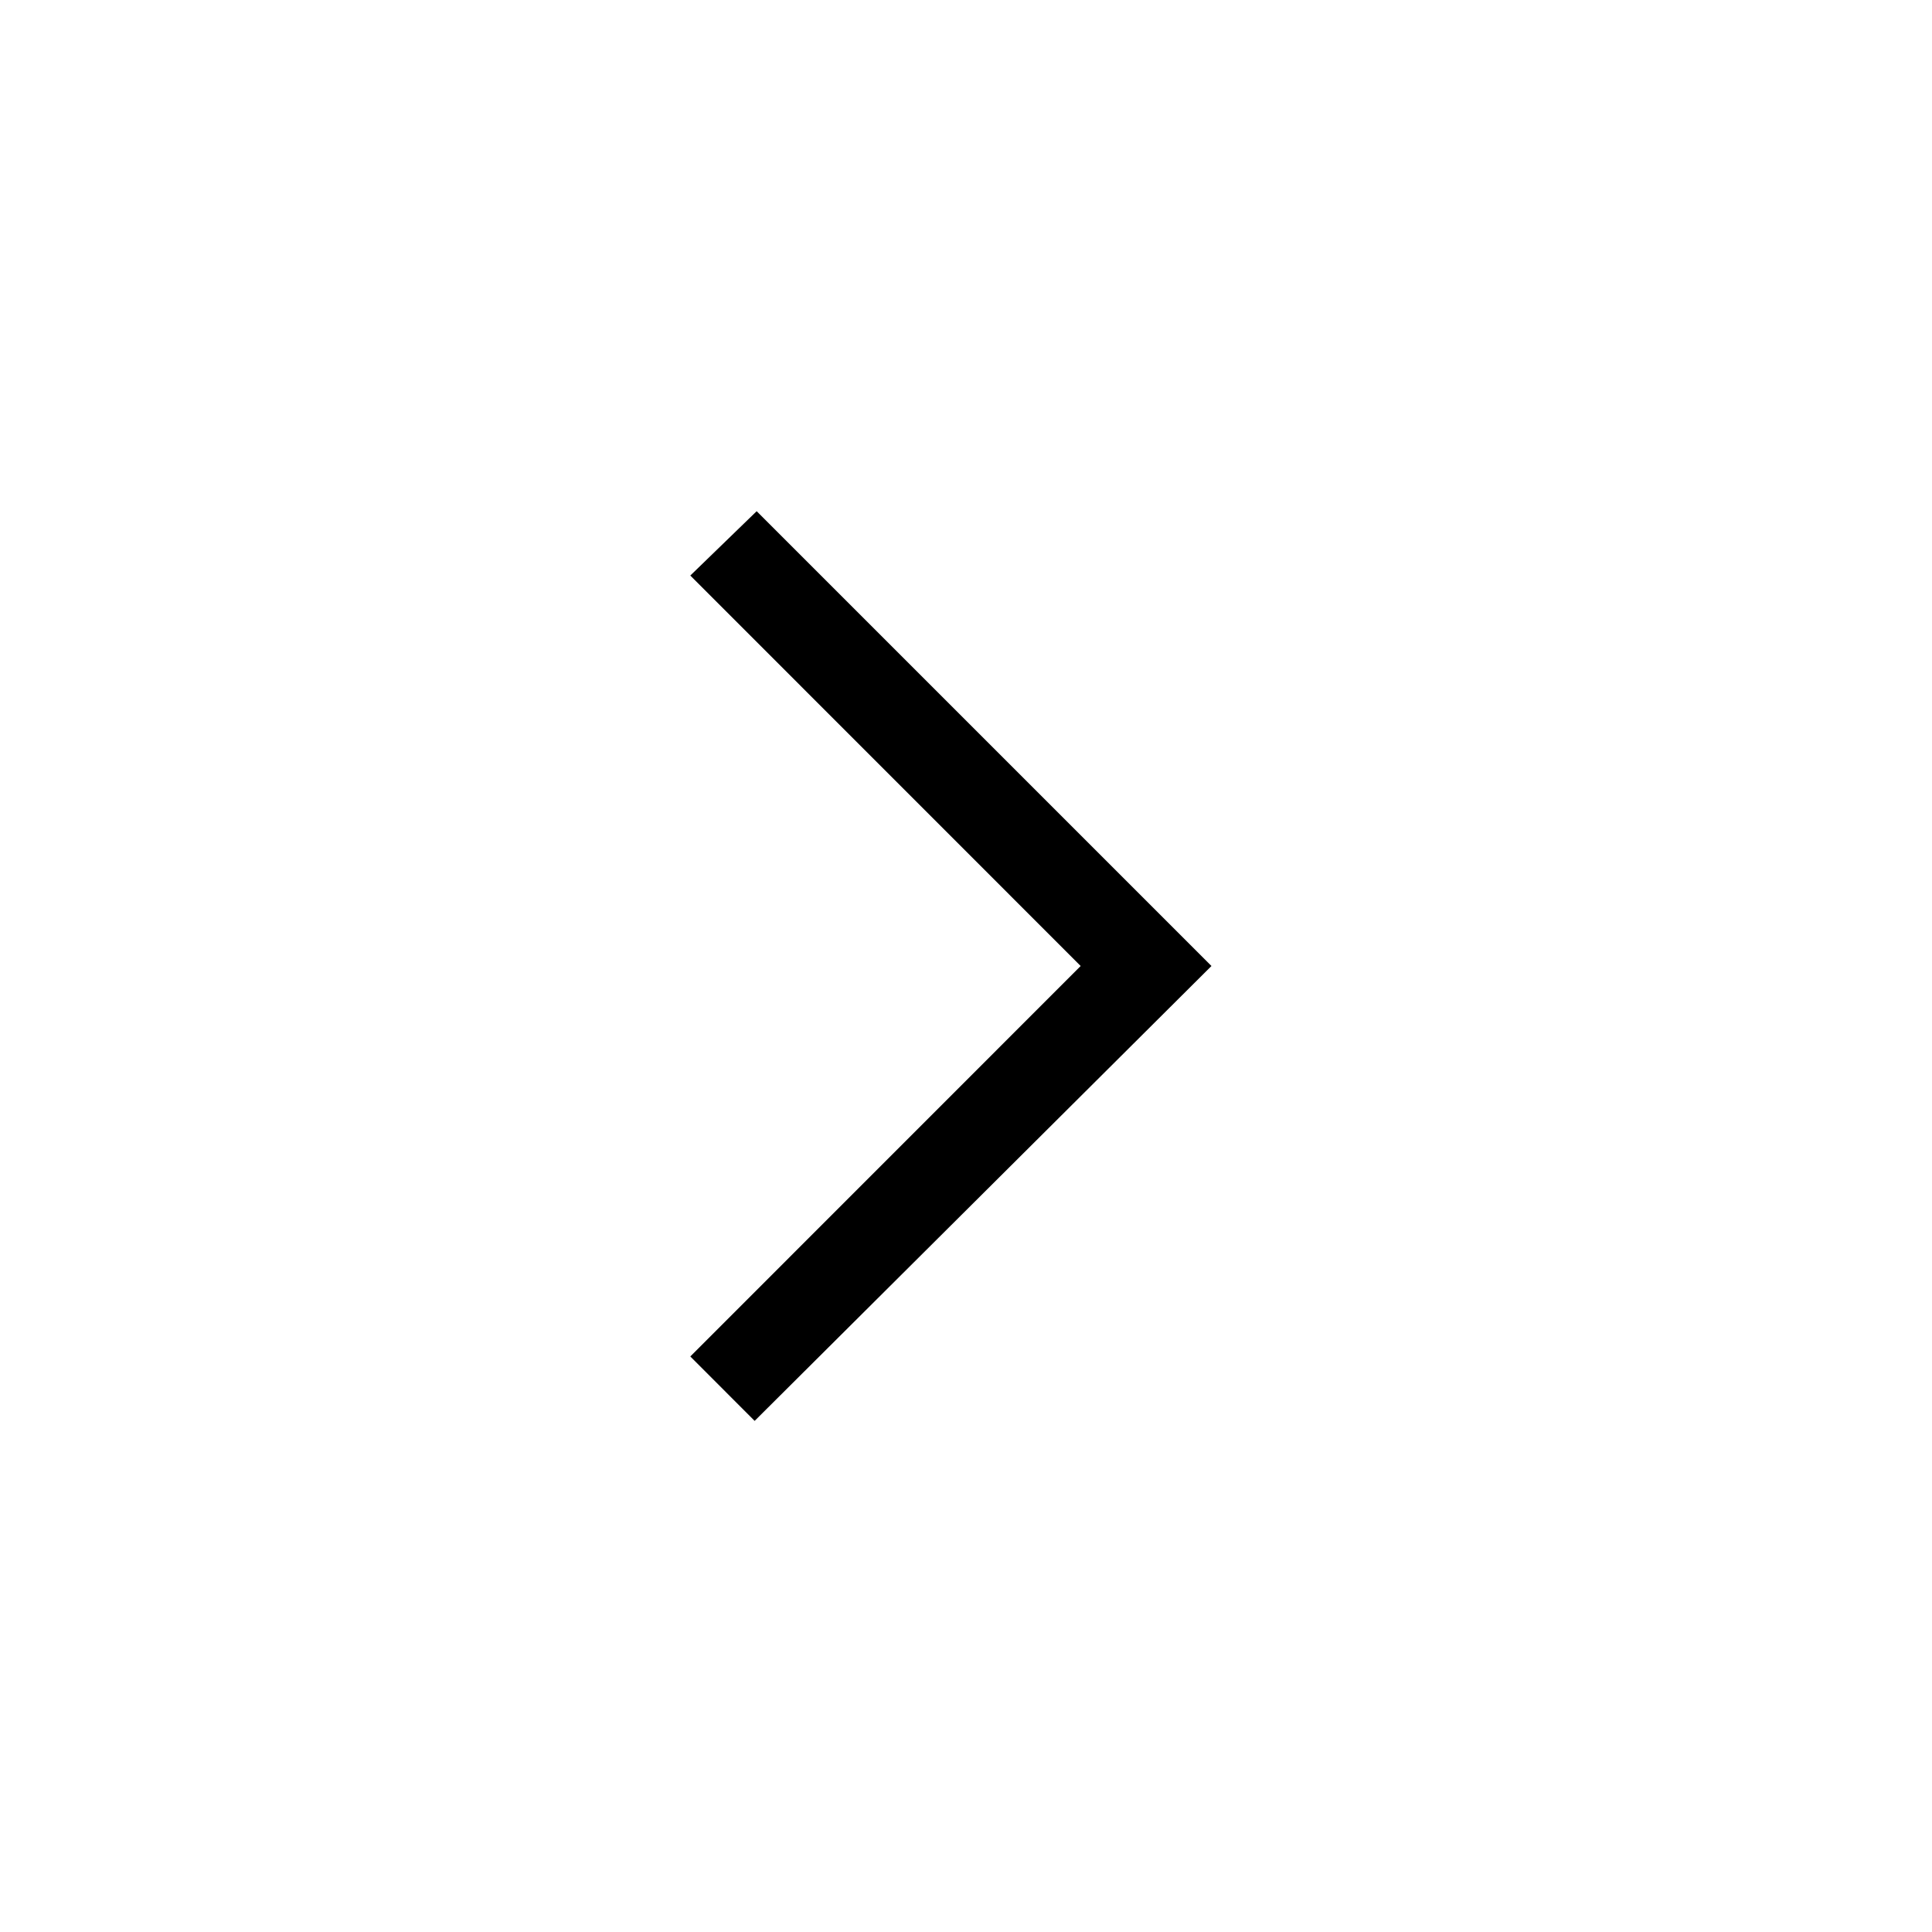<svg width="20" height="20" viewBox="0 0 20 20" fill="none" xmlns="http://www.w3.org/2000/svg">
<path d="M12.541 10L7.812 14.709L7.146 14.042L11.187 10L7.146 5.958L7.833 5.292L12.541 10Z" fill="black"/>
</svg>
